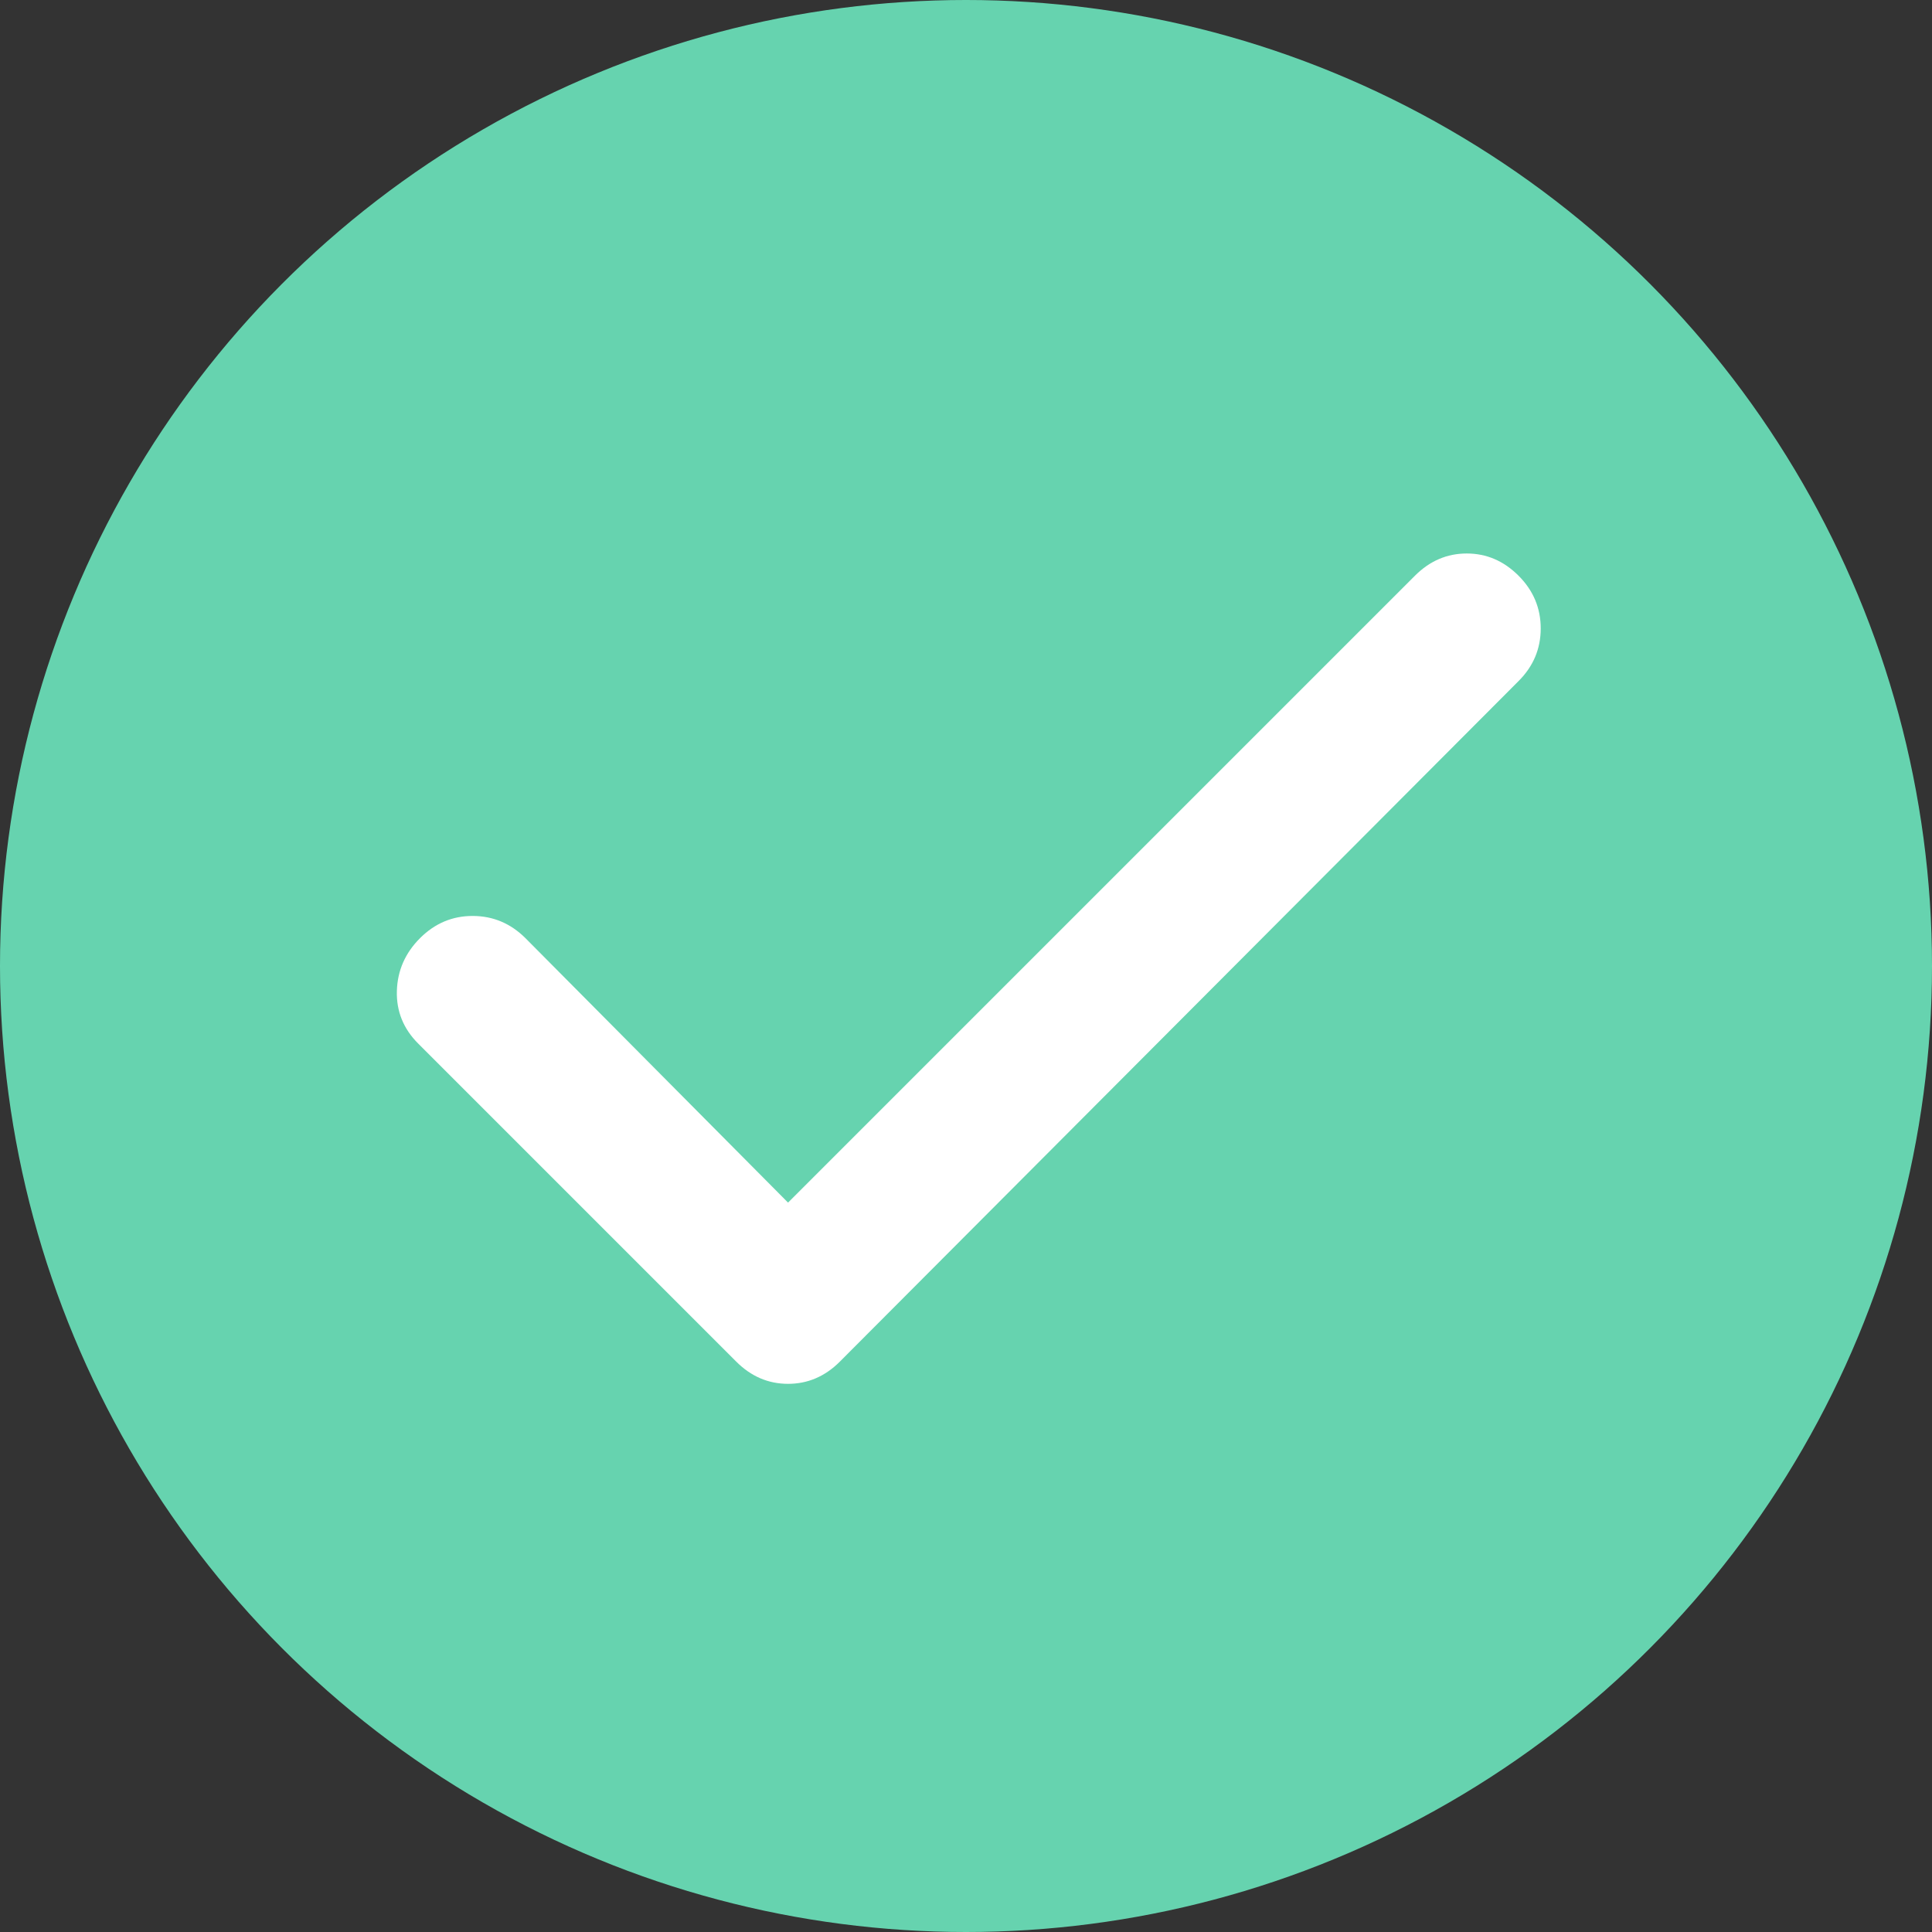 <svg width="185" height="185" viewBox="0 0 185 185" fill="none" xmlns="http://www.w3.org/2000/svg">
<rect x="0" y="0" width="185" height="185" fill="#333333" stroke="none"/>
<g id="Group 1171274869">
<circle id="Ellipse 1117" cx="92.5" cy="92.5" r="92.5" fill="#67D5B1" fill-opacity="0.99"/>
<path id="Vector" d="M75.46 115.156L135.491 55.125C136.908 53.708 138.561 53 140.45 53C142.338 53 143.991 53.708 145.408 55.125C146.825 56.542 147.533 58.225 147.533 60.175C147.533 62.126 146.825 63.807 145.408 65.219L80.418 130.385C79.002 131.802 77.349 132.51 75.46 132.51C73.571 132.51 71.918 131.802 70.502 130.385L40.043 99.927C38.627 98.51 37.947 96.829 38.003 94.884C38.06 92.938 38.799 91.255 40.22 89.833C41.642 88.412 43.325 87.704 45.271 87.708C47.216 87.713 48.897 88.421 50.314 89.833L75.46 115.156Z" fill="white"/>
</g>
</svg>
